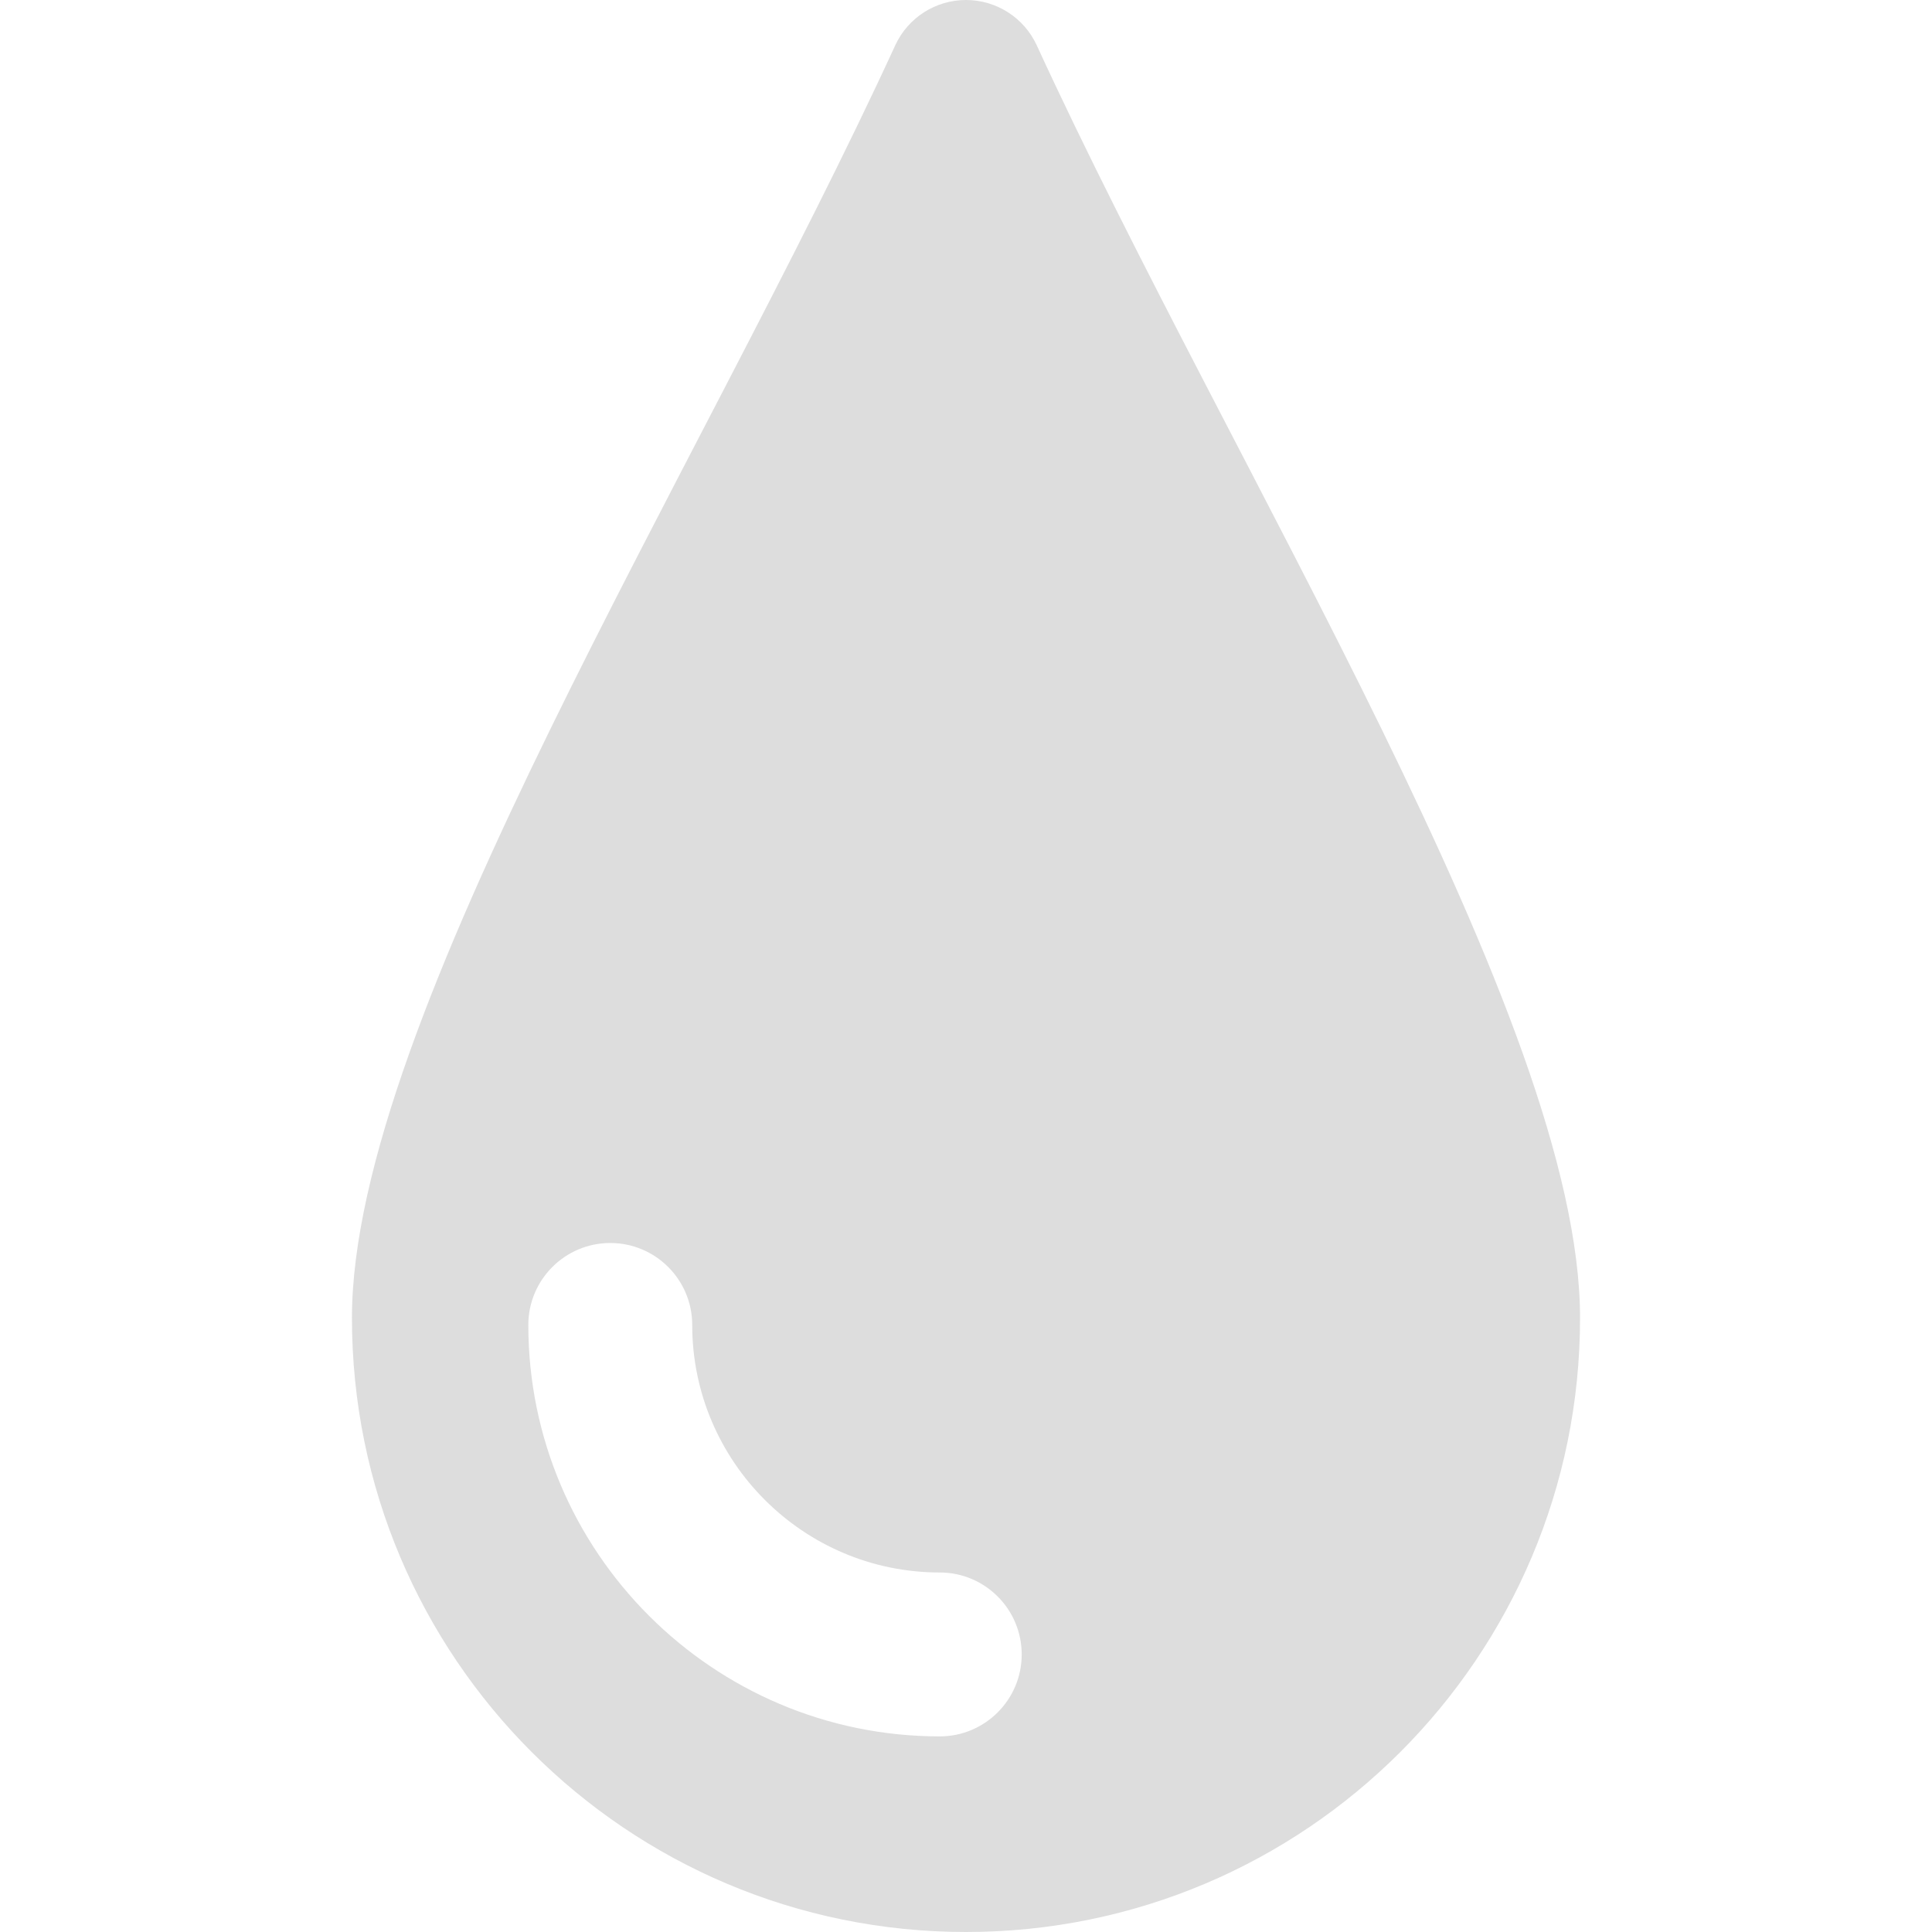 <svg width="24" height="24" viewBox="0 0 24 24" fill="none" xmlns="http://www.w3.org/2000/svg">
<g clip-path="url(#clip0_50_338)">
<path d="M12.879 0.563C12.721 0.22 12.378 8.14755e-05 12 2.26348e-08C11.622 -8.14302e-05 11.279 0.22 11.121 0.563C8.688 5.855 4.372 12.667 4.372 16.372C4.372 20.585 7.787 24 12 24C16.213 24 19.628 20.585 19.628 16.372C19.628 12.668 15.312 5.856 12.879 0.563ZM11.674 21.57C8.856 21.57 6.563 19.277 6.563 16.459C6.563 15.897 7.019 15.441 7.581 15.441C8.143 15.441 8.599 15.897 8.599 16.459C8.599 18.154 9.979 19.534 11.674 19.534C12.236 19.534 12.692 19.99 12.692 20.552C12.692 21.114 12.236 21.57 11.674 21.57Z" fill="#DDDDDD"/>
</g>
<defs>
<clipPath id="clip0_50_338">
<rect width="24" height="24" fill="white"/>
</clipPath>
</defs>
</svg>
